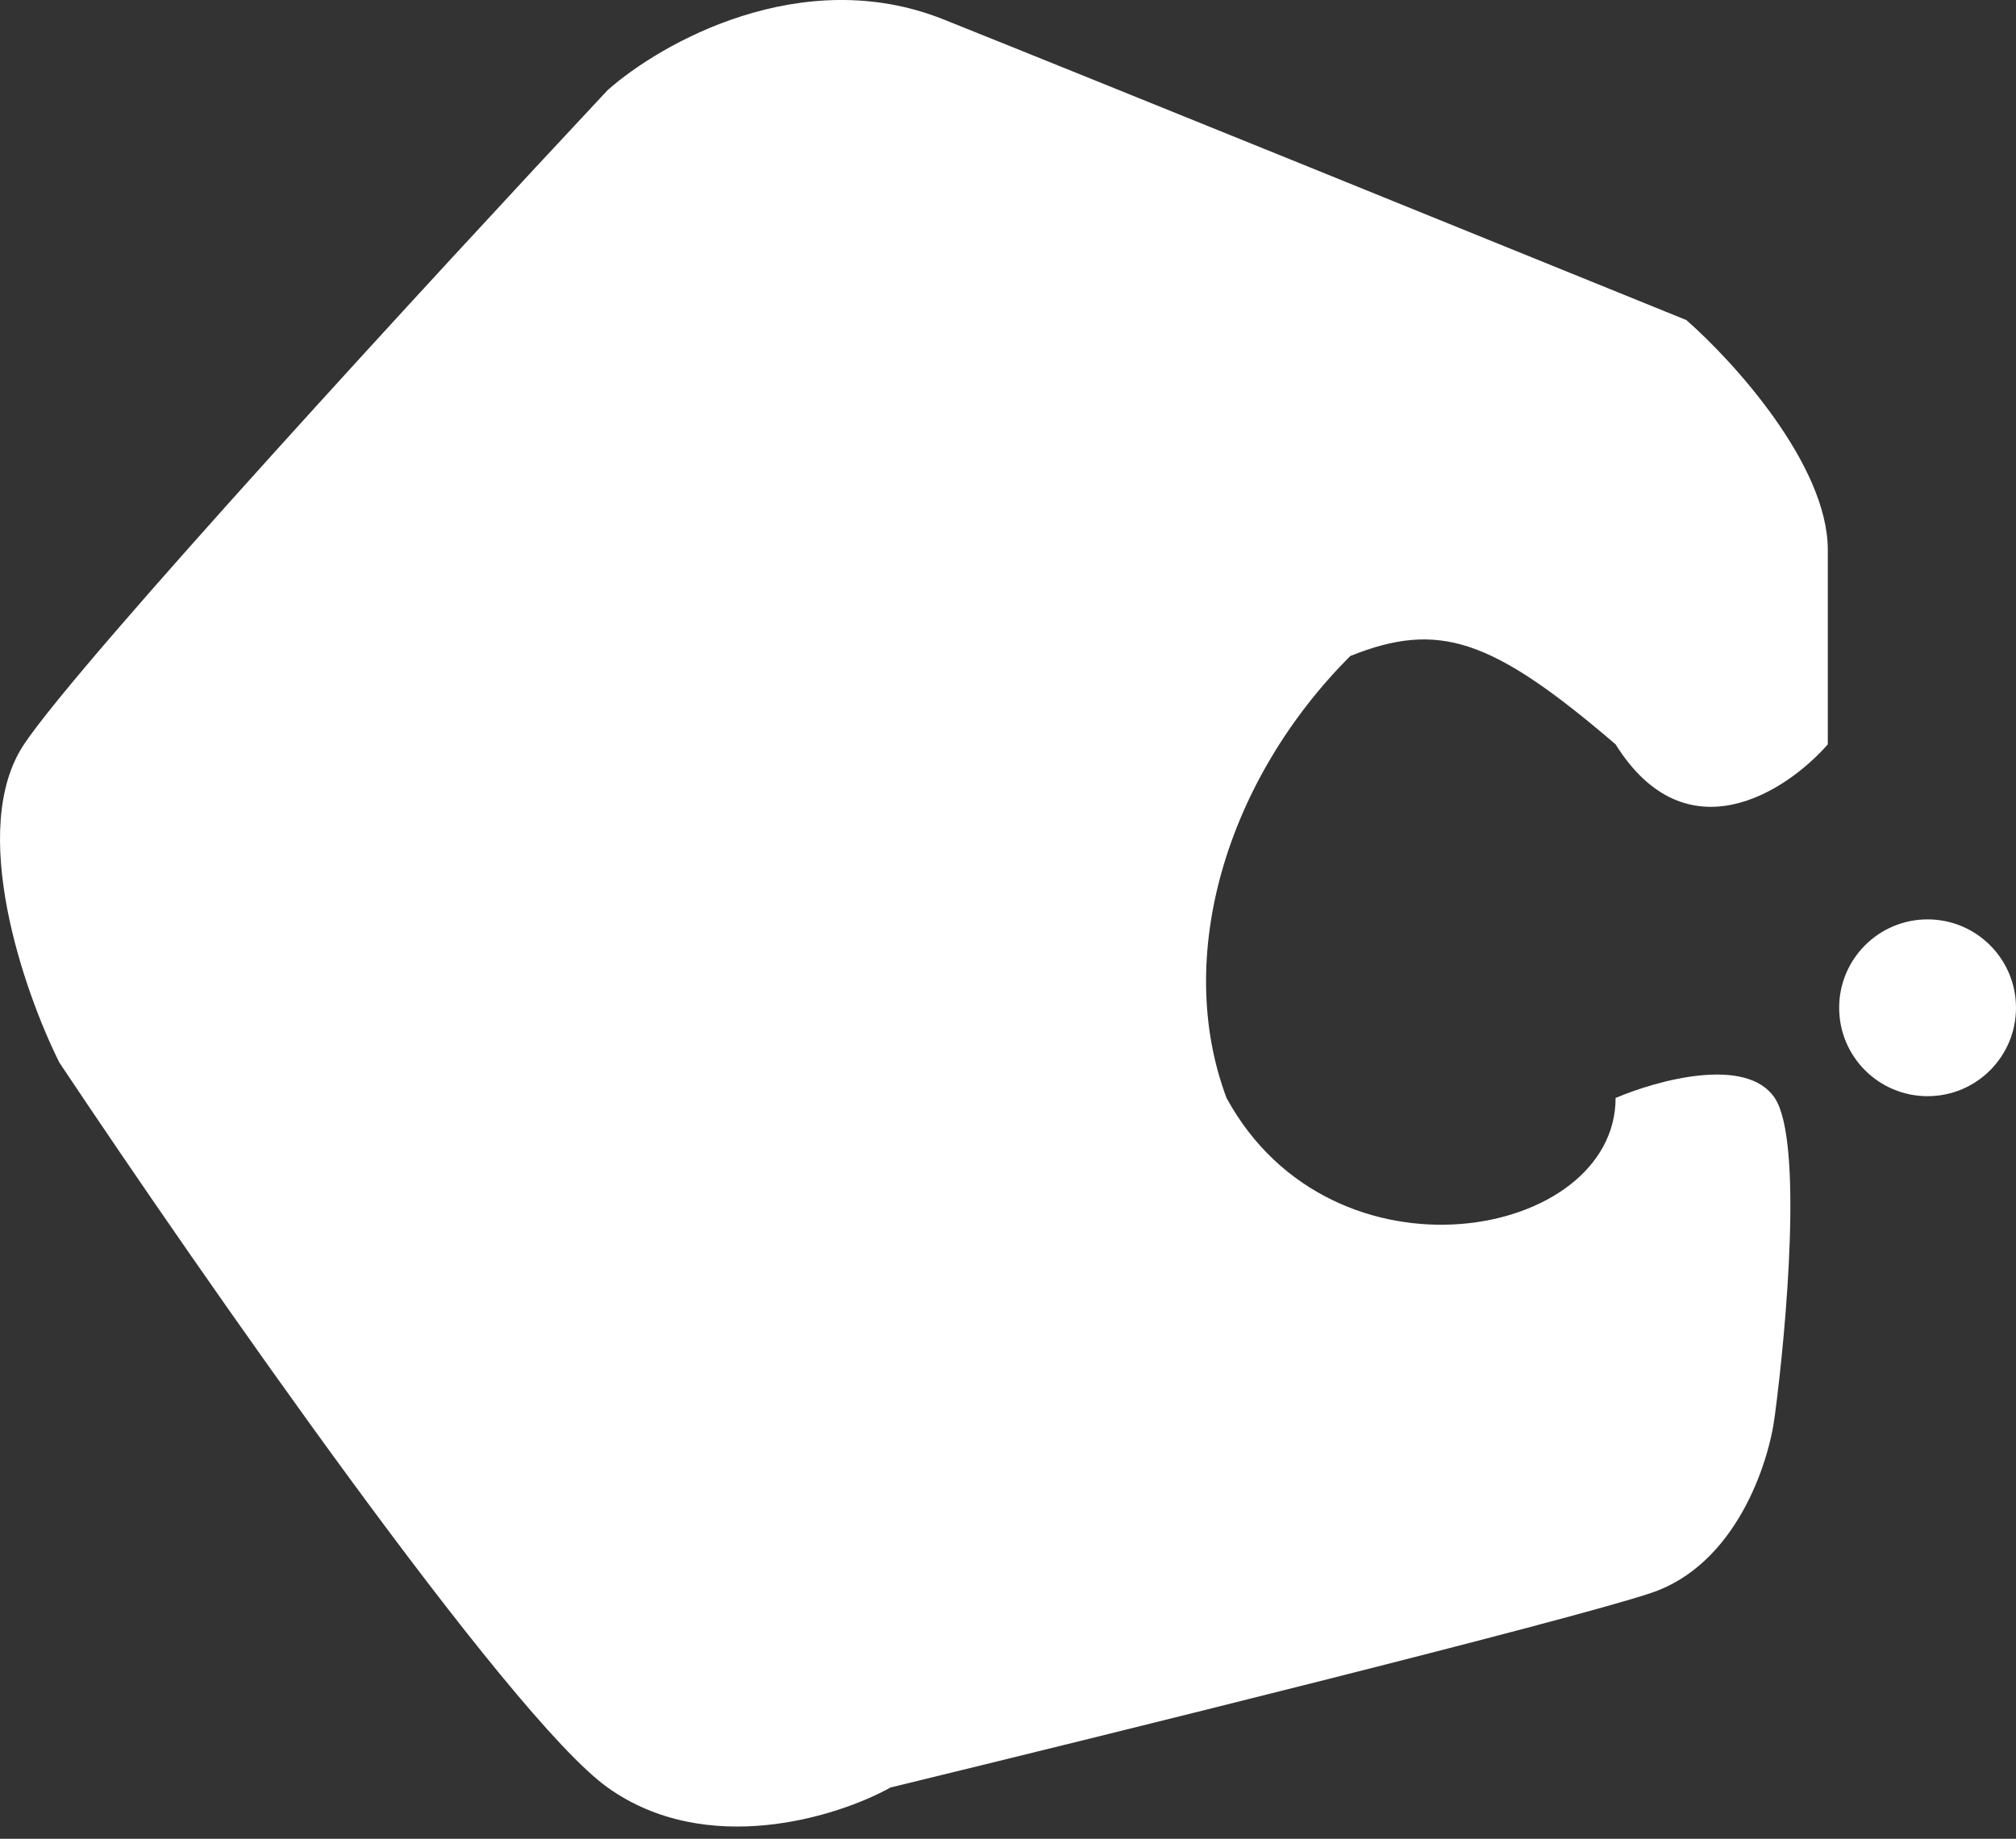 <svg width="57" height="52" viewBox="0 0 57 52" fill="none" xmlns="http://www.w3.org/2000/svg">
<rect x="0" y="0" width="57" height="52" fill="#333333" stroke="none"/>
<path d="M50.179 31.051C49.379 29.851 46.845 30.551 45.679 31.051C45.679 35.051 37.679 36.551 34.679 31.051C33.179 27.051 34.679 22.051 38.179 18.551C40.679 17.551 42.179 18.051 45.679 21.05C47.679 24.25 50.512 22.384 51.679 21.05V15.551C51.679 13.151 49.012 10.217 47.679 9.051C42.345 6.884 30.679 2.15 26.679 0.55C22.679 -1.05 18.679 1.217 17.179 2.55C12.345 7.717 2.279 18.65 0.679 21.05C-0.921 23.45 0.679 28.05 1.679 30.05C5.679 36.05 14.379 48.55 17.179 50.55C19.979 52.55 23.679 51.384 25.179 50.55C31.345 49.05 44.279 45.85 46.679 45.05C49.079 44.25 50.012 41.384 50.179 40.05C50.512 37.55 50.979 32.251 50.179 31.051Z" fill="white"/>
<circle cx="54.5" cy="28.5" r="2.5" fill="white"/>
</svg>
